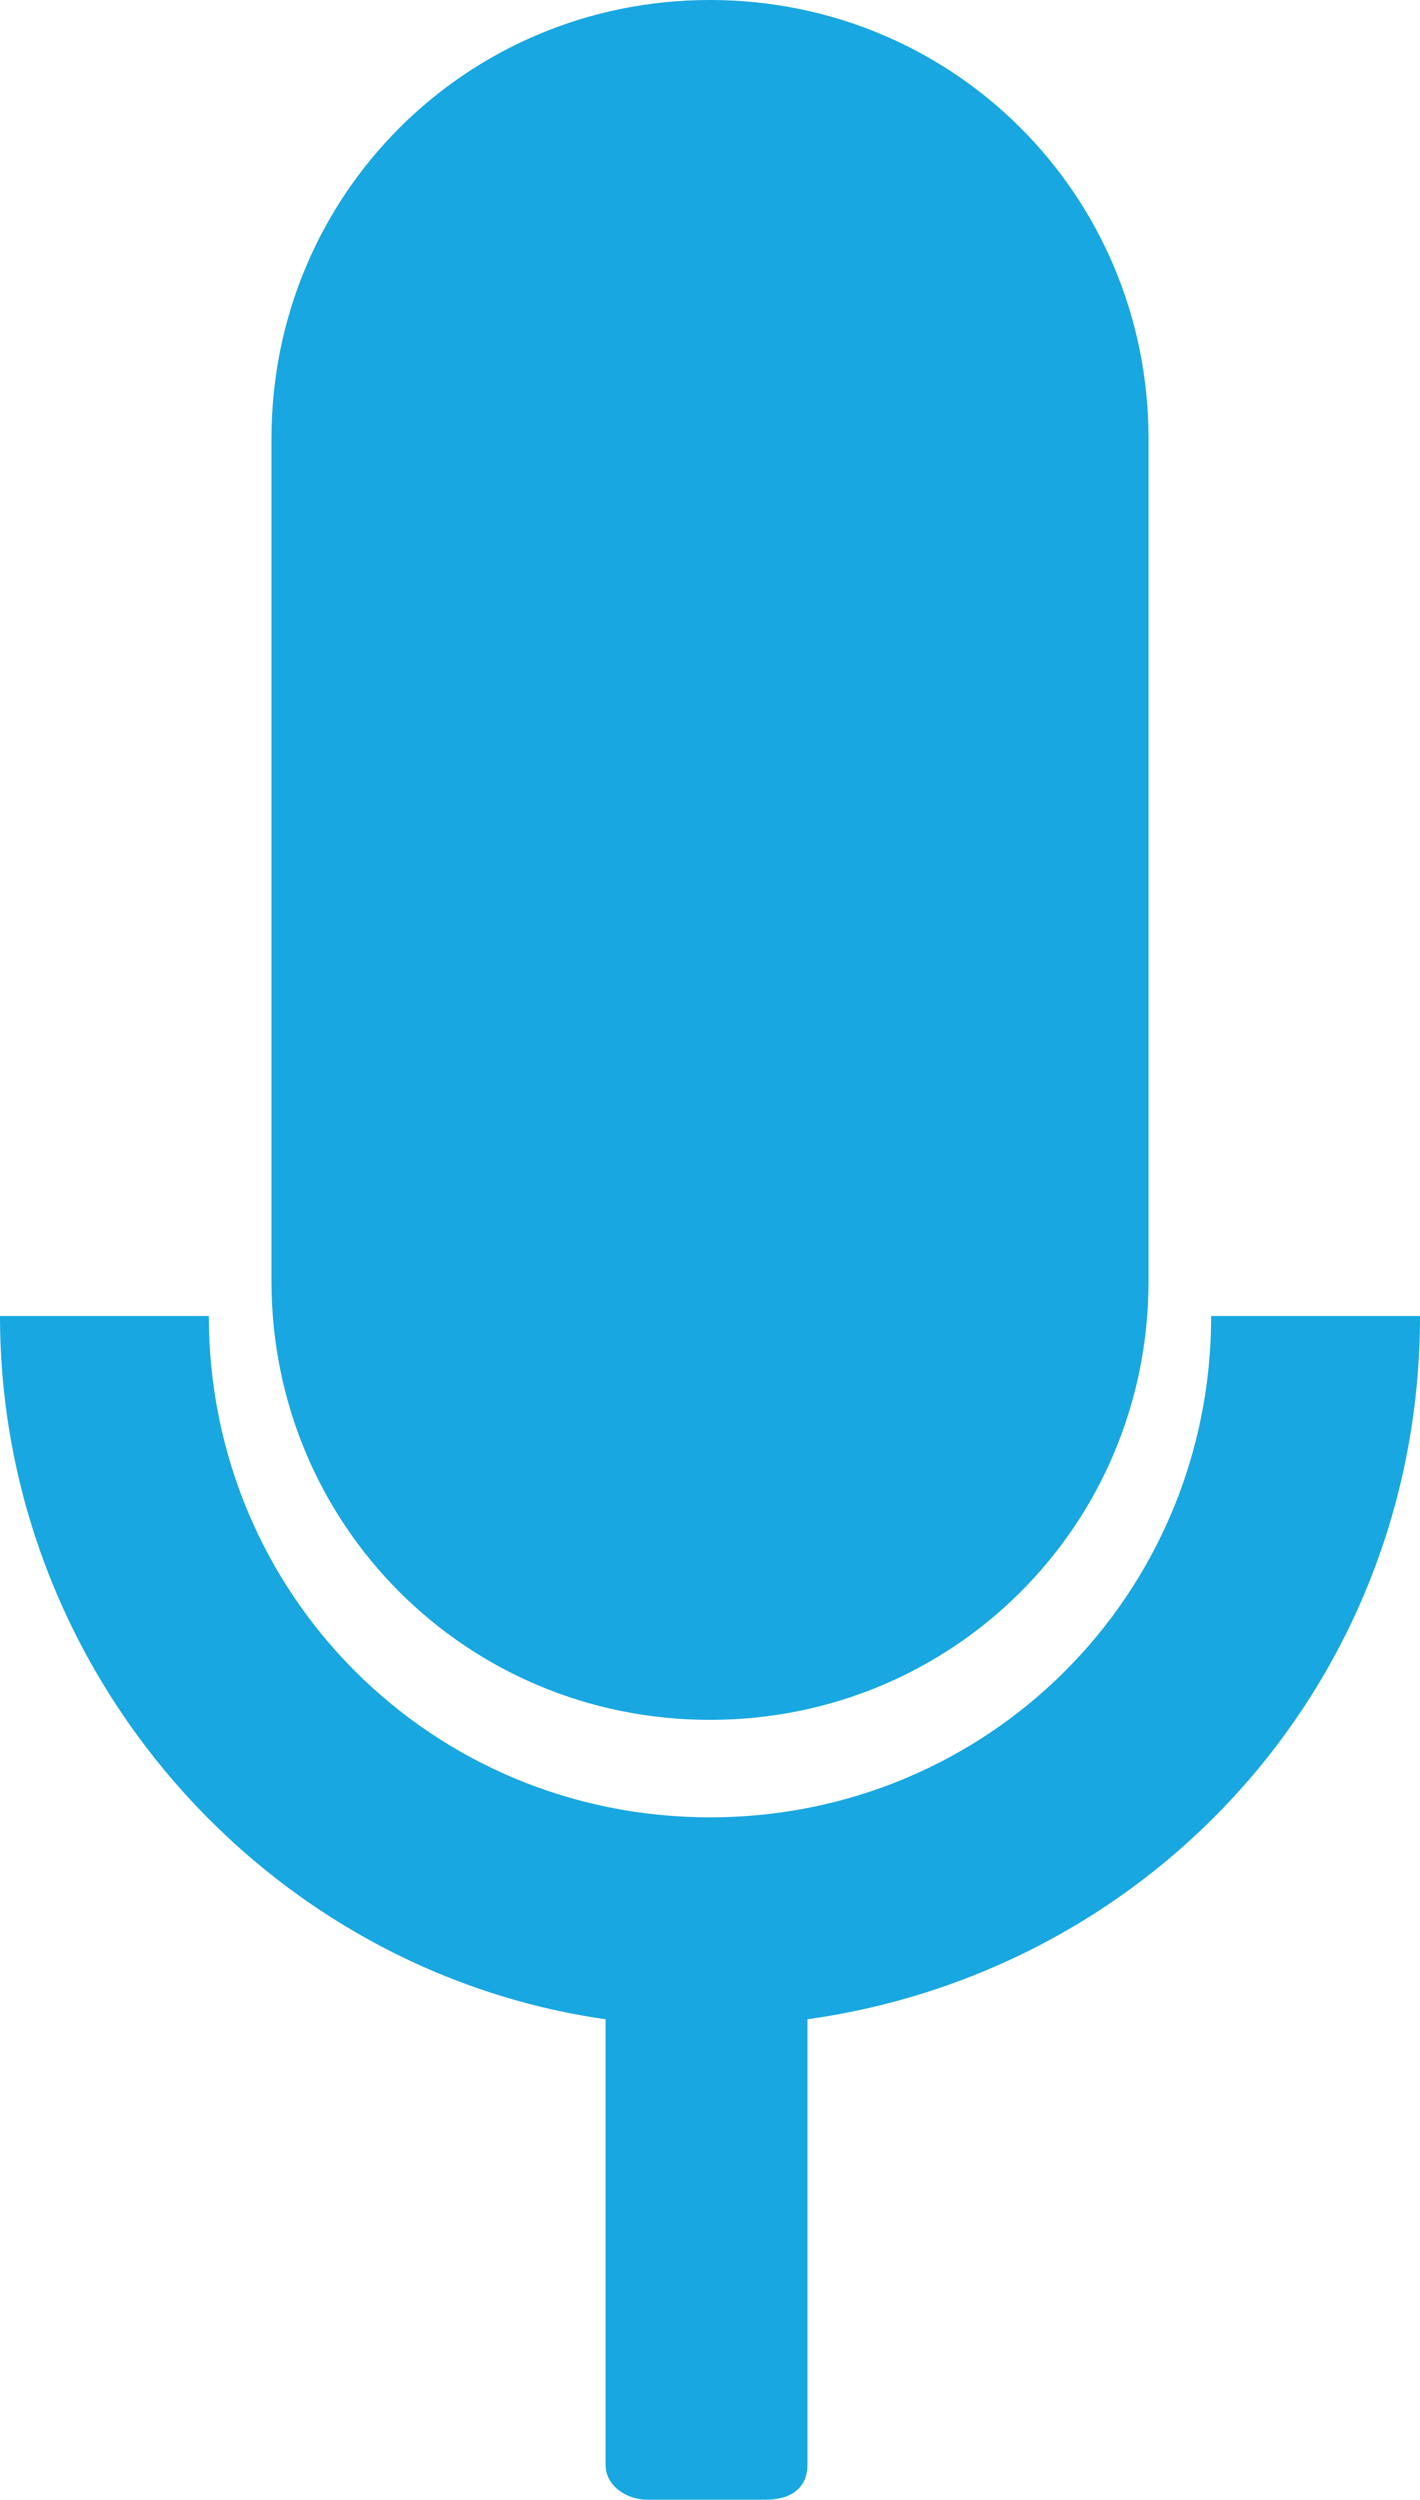 <?xml version="1.0" encoding="utf-8"?>
<!-- Generator: Adobe Illustrator 20.0.0, SVG Export Plug-In . SVG Version: 6.00 Build 0)  -->
<svg version="1.1" id="Layer_1" xmlns="http://www.w3.org/2000/svg" xmlns:xlink="http://www.w3.org/1999/xlink" x="0px" y="0px"
	 viewBox="0 0 20.4 35.9" style="enable-background:new 0 0 20.4 35.9;" xml:space="preserve">
<g>
	<path style="fill:#18a7e0;" d="M20.4,18.9h-3c0,4-3.2,7.2-7.2,7.2c-4,0-7.2-3.2-7.2-7.2H0c0,5.1,3.8,9.4,8.7,10.1v6.4
		c0,0.3,0.3,0.5,0.6,0.5H11c0.4,0,0.6-0.2,0.6-0.5V29C16.6,28.3,20.4,24.1,20.4,18.9L20.4,18.9z M20.4,18.9"/>
	<path style="fill:#18a7e0;" d="M16.5,6.3c0-3.5-2.8-6.3-6.3-6.3C6.7,0,3.9,2.8,3.9,6.3v12.1c0,3.5,2.8,6.3,6.3,6.3
		c3.5,0,6.3-2.8,6.3-6.3V6.3z M16.5,6.3"/>
</g>
</svg>
